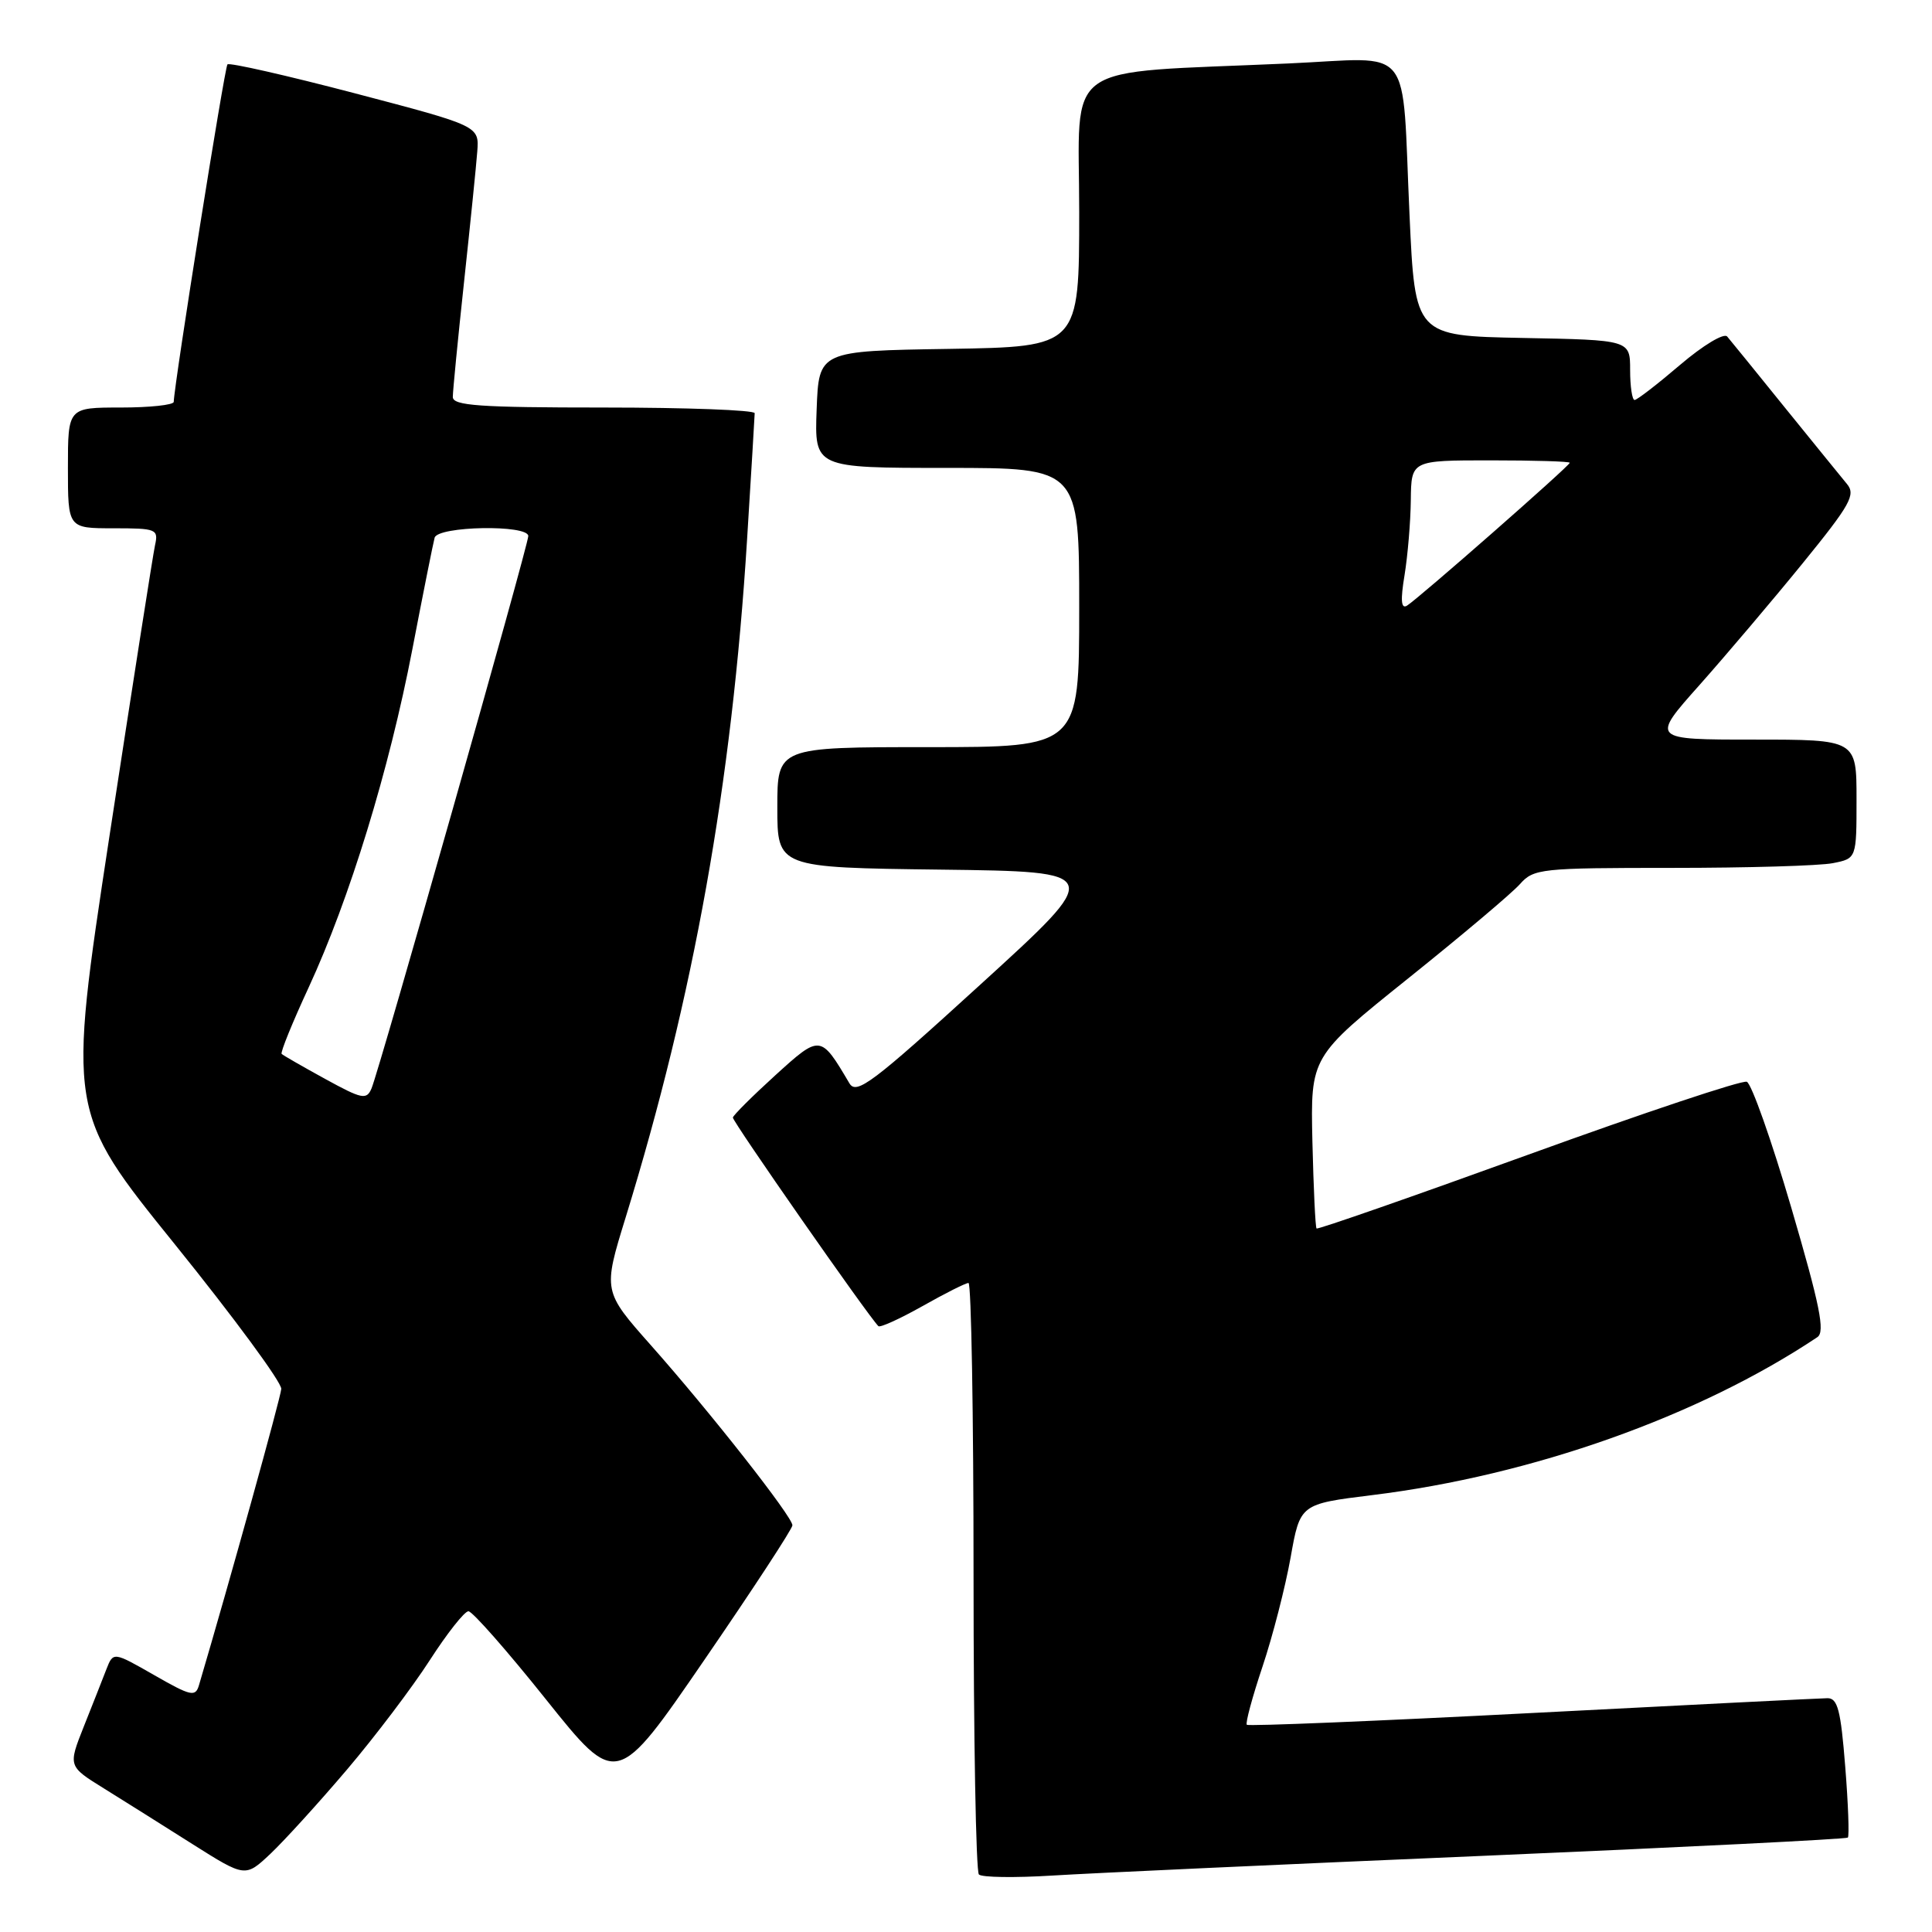 <?xml version="1.0" encoding="UTF-8" standalone="no"?>
<!DOCTYPE svg PUBLIC "-//W3C//DTD SVG 1.1//EN" "http://www.w3.org/Graphics/SVG/1.1/DTD/svg11.dtd" >
<svg xmlns="http://www.w3.org/2000/svg" xmlns:xlink="http://www.w3.org/1999/xlink" version="1.1" viewBox="0 0 256 256">
 <g >
 <path fill="currentColor"
d=" M 45.96 234.50 C 49.70 230.10 54.64 223.57 56.94 220.00 C 59.24 216.43 61.55 213.50 62.07 213.50 C 62.59 213.50 67.22 218.76 72.36 225.20 C 81.71 236.89 81.71 236.89 93.35 219.92 C 99.76 210.58 105.00 202.57 105.00 202.11 C 105.00 200.97 94.13 187.14 86.28 178.29 C 79.89 171.08 79.89 171.08 82.91 161.29 C 91.93 132.00 96.98 103.80 98.99 71.50 C 99.54 62.70 99.99 55.16 100.00 54.75 C 100.00 54.34 91.00 54.00 80.00 54.00 C 63.49 54.00 60.00 53.75 60.00 52.60 C 60.00 51.82 60.67 44.96 61.49 37.35 C 62.31 29.73 63.10 21.97 63.24 20.09 C 63.50 16.69 63.50 16.69 47.05 12.37 C 38.01 10.00 30.40 8.27 30.14 8.53 C 29.76 8.91 23.10 50.78 23.02 53.25 C 23.01 53.66 19.85 54.00 16.00 54.00 C 9.00 54.00 9.00 54.00 9.00 62.00 C 9.00 70.00 9.00 70.00 15.02 70.00 C 20.74 70.00 21.01 70.11 20.54 72.25 C 20.27 73.49 17.55 90.87 14.49 110.88 C 8.95 147.27 8.95 147.27 23.17 164.88 C 30.99 174.57 37.34 183.19 37.27 184.04 C 37.18 185.23 30.45 209.48 26.37 223.28 C 25.90 224.89 25.32 224.76 20.43 221.96 C 15.01 218.86 15.01 218.86 14.10 221.18 C 13.61 222.46 12.26 225.87 11.11 228.76 C 9.02 234.03 9.02 234.03 13.76 236.97 C 16.37 238.59 21.65 241.91 25.50 244.35 C 32.50 248.77 32.50 248.77 35.83 245.64 C 37.66 243.91 42.22 238.90 45.96 234.50 Z  M 196.48 245.91 C 222.88 244.78 244.64 243.69 244.85 243.49 C 245.05 243.28 244.90 239.04 244.50 234.06 C 243.91 226.60 243.50 225.00 242.14 225.02 C 241.24 225.03 223.65 225.91 203.05 226.98 C 182.45 228.05 165.42 228.75 165.21 228.54 C 165.00 228.34 165.94 224.86 167.29 220.83 C 168.64 216.80 170.31 210.30 171.01 206.39 C 172.27 199.29 172.27 199.29 181.82 198.11 C 203.00 195.51 225.11 187.67 240.81 177.18 C 241.86 176.48 241.15 172.98 237.36 160.04 C 234.74 151.10 232.08 143.58 231.46 143.34 C 230.83 143.10 217.81 147.45 202.53 152.99 C 187.24 158.53 174.61 162.94 174.45 162.78 C 174.29 162.63 174.05 157.44 173.90 151.26 C 173.65 140.02 173.65 140.02 186.57 129.66 C 193.68 123.96 200.36 118.33 201.40 117.15 C 203.22 115.10 204.15 115.00 221.53 115.00 C 231.55 115.00 241.16 114.72 242.88 114.37 C 246.00 113.75 246.00 113.75 246.00 105.88 C 246.00 98.00 246.00 98.00 232.38 98.00 C 218.75 98.00 218.75 98.00 225.21 90.75 C 228.75 86.76 234.90 79.51 238.87 74.63 C 245.19 66.86 245.92 65.55 244.73 64.13 C 243.99 63.23 240.28 58.67 236.50 54.00 C 232.73 49.33 229.29 45.09 228.86 44.59 C 228.43 44.09 225.67 45.75 222.63 48.34 C 219.63 50.90 216.92 53.00 216.59 53.00 C 216.27 53.00 216.00 51.21 216.00 49.03 C 216.00 45.05 216.00 45.05 201.75 44.78 C 187.50 44.50 187.50 44.50 186.77 28.50 C 185.70 5.33 187.56 7.66 170.70 8.41 C 140.15 9.78 143.00 7.76 143.00 28.08 C 143.00 45.95 143.00 45.95 125.75 46.23 C 108.50 46.50 108.50 46.50 108.21 54.25 C 107.92 62.00 107.92 62.00 125.46 62.00 C 143.00 62.00 143.00 62.00 143.00 80.50 C 143.00 99.00 143.00 99.00 123.00 99.00 C 103.00 99.00 103.00 99.00 103.00 106.98 C 103.00 114.96 103.00 114.96 124.66 115.23 C 146.32 115.50 146.32 115.50 129.96 130.41 C 115.59 143.52 113.48 145.11 112.55 143.54 C 108.72 137.06 108.70 137.06 102.70 142.51 C 99.69 145.25 97.17 147.76 97.11 148.08 C 97.02 148.55 115.01 174.34 116.39 175.72 C 116.61 175.95 119.24 174.75 122.23 173.07 C 125.22 171.38 127.96 170.00 128.33 170.00 C 128.70 170.00 129.00 187.47 129.00 208.83 C 129.00 230.19 129.32 247.99 129.71 248.38 C 130.10 248.77 134.49 248.83 139.46 248.52 C 144.43 248.21 170.09 247.03 196.48 245.91 Z  M 43.08 142.96 C 40.09 141.32 37.50 139.83 37.32 139.65 C 37.13 139.47 38.74 135.50 40.90 130.84 C 46.33 119.09 51.56 102.03 54.64 86.03 C 56.07 78.59 57.40 71.94 57.59 71.25 C 58.02 69.70 70.00 69.49 70.00 71.03 C 70.00 72.26 50.28 141.72 49.23 144.22 C 48.57 145.77 47.98 145.65 43.08 142.96 Z  M 186.11 76.21 C 186.53 73.62 186.91 69.14 186.94 66.25 C 187.00 61.00 187.00 61.00 197.50 61.00 C 203.28 61.00 208.00 61.14 208.00 61.32 C 208.00 61.72 187.89 79.37 186.42 80.26 C 185.65 80.72 185.56 79.51 186.11 76.21 Z "/>
</g>
</svg>